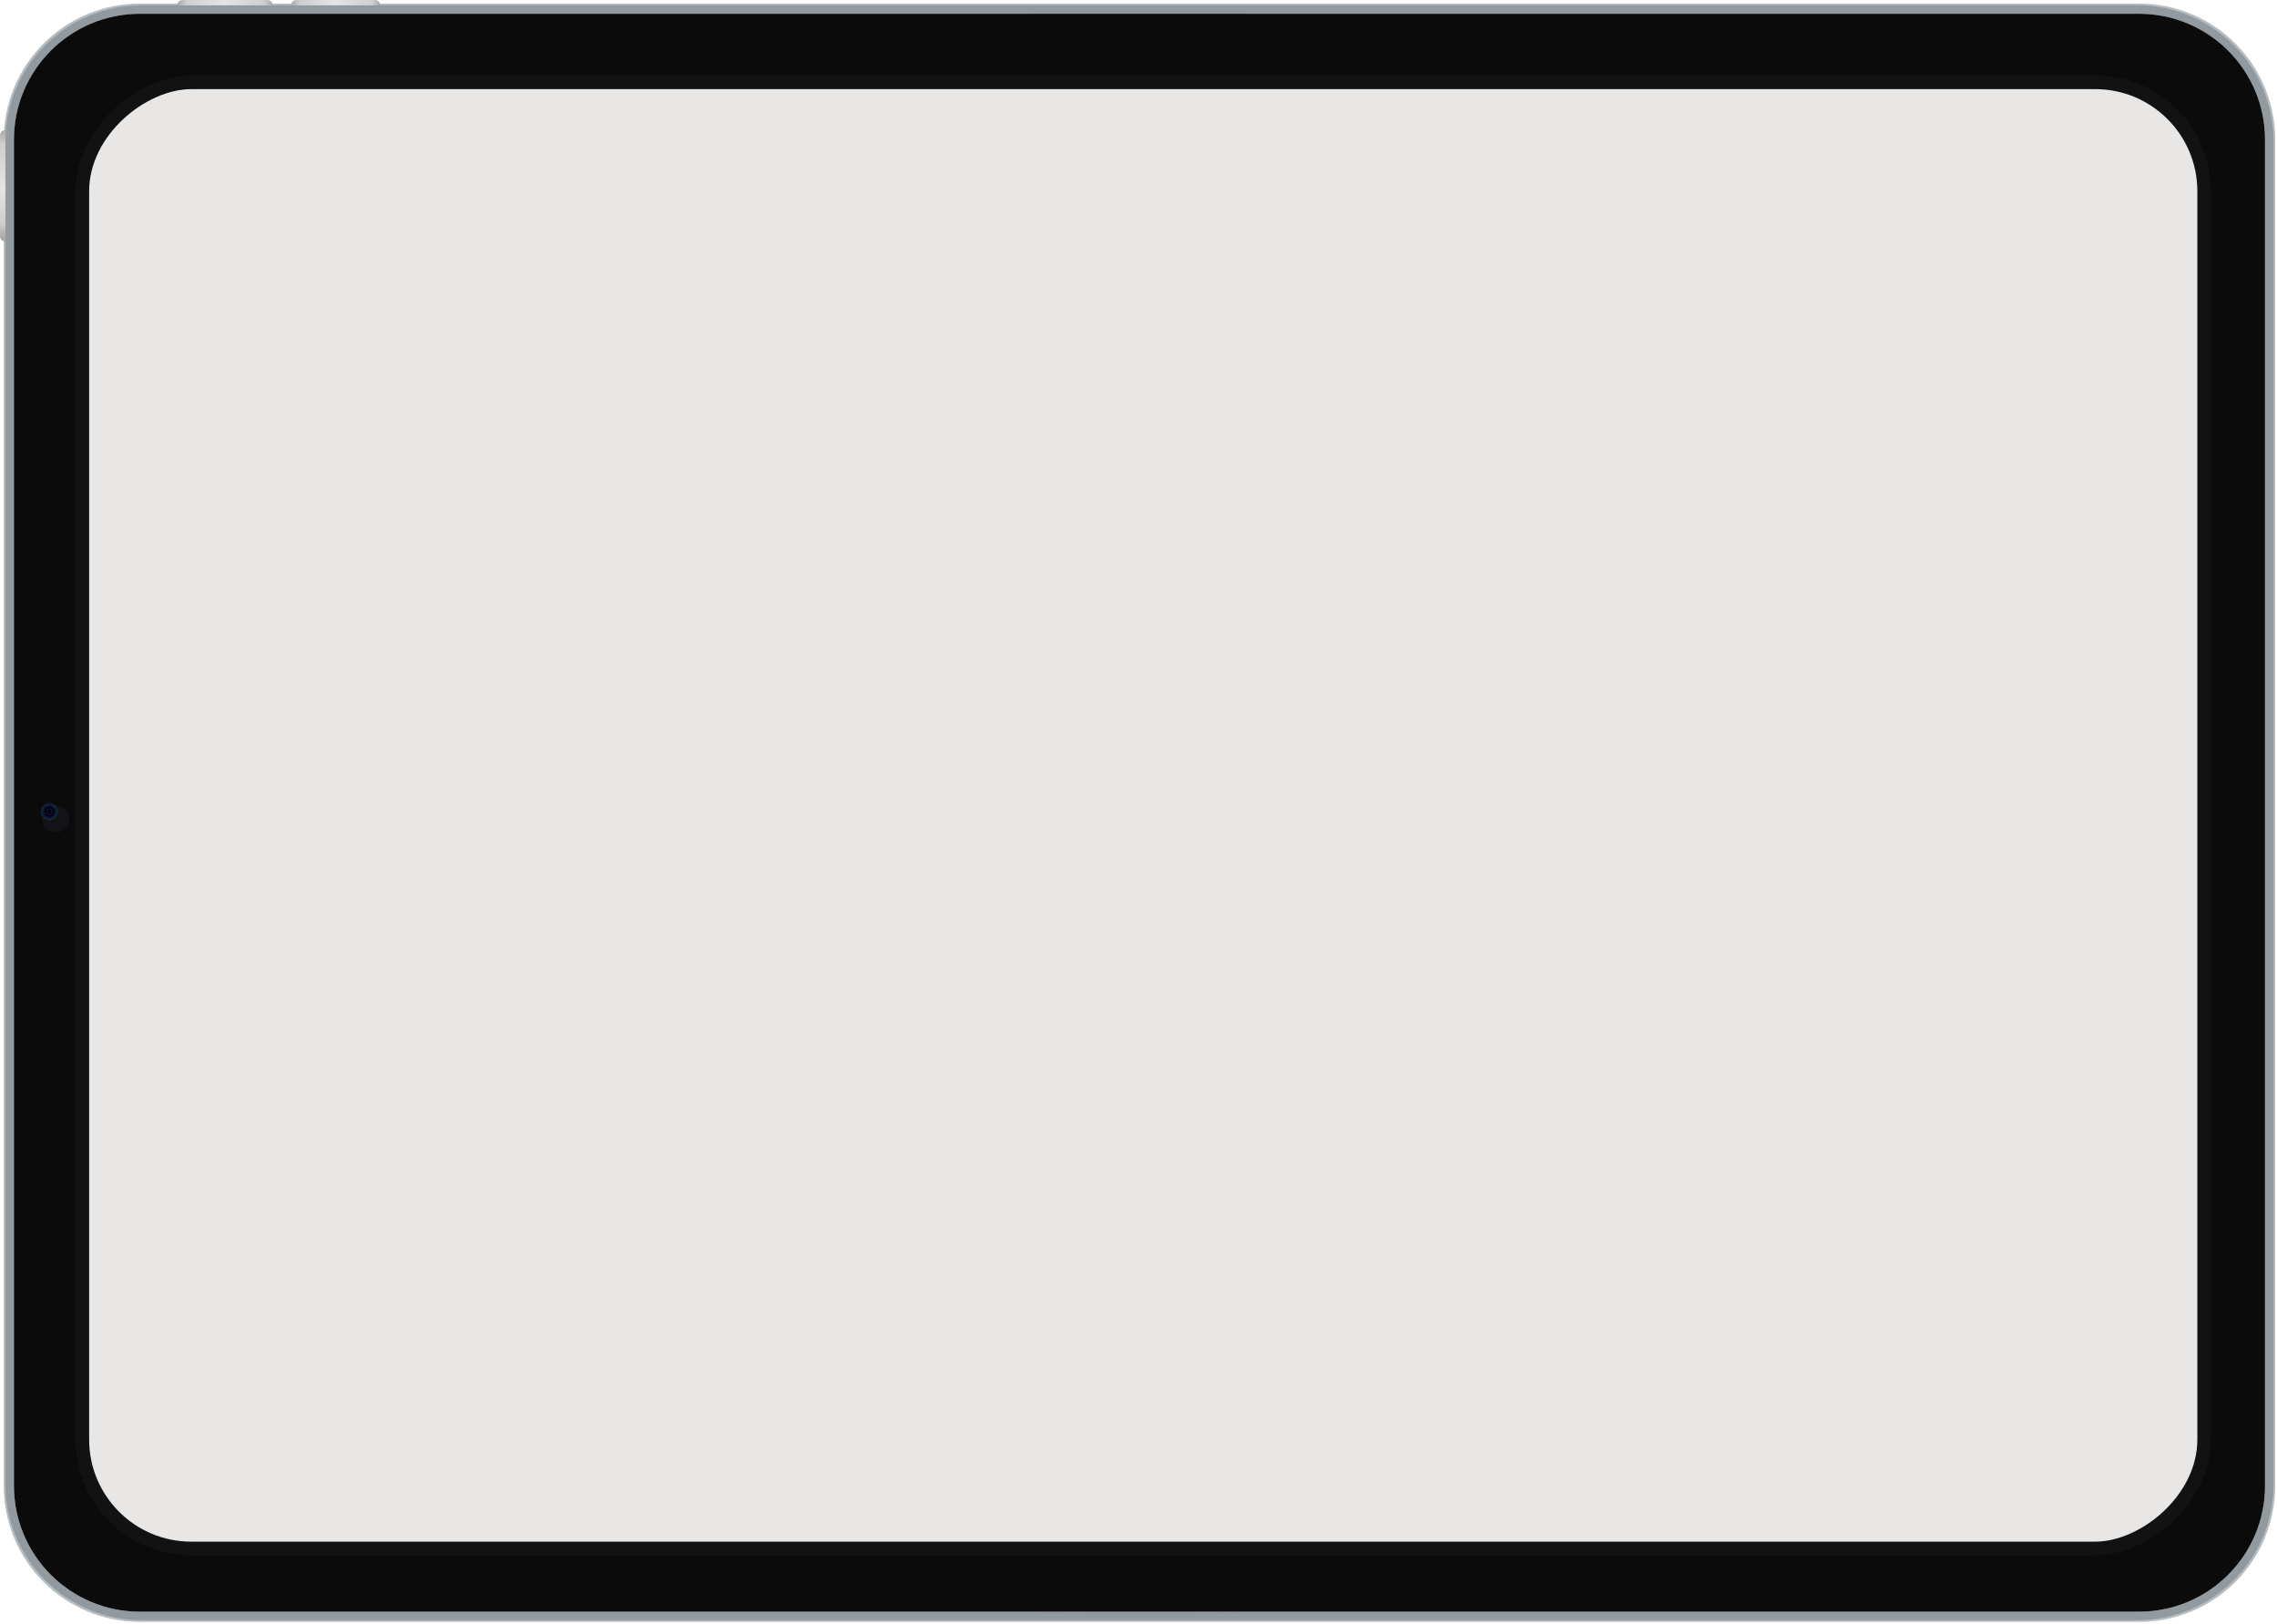 <svg width="669" height="477" viewBox="0 0 669 477" fill="none" xmlns="http://www.w3.org/2000/svg">
<path d="M41.578 476C19.486 476 1.578 458.091 1.578 436L1.578 41.559C1.578 19.467 19.486 1.559 41.578 1.559L628 1.559C650.091 1.559 668 19.467 668 41.559V436C668 458.091 650.091 476 628 476L41.578 476Z" fill="url(#paint0_angular_71_130)"/>
<path d="M41.102 473.506C20.668 473.506 4.102 456.941 4.102 436.506L4.102 41.052C4.102 20.618 20.668 4.052 41.102 4.052L628.476 4.052C648.91 4.052 665.476 20.618 665.476 41.052V436.506C665.476 456.941 648.91 473.506 628.476 473.506L41.102 473.506Z" fill="#0B0B0B"/>
<path d="M2.602 41.052L2.602 436.506C2.602 457.769 19.839 475.006 41.102 475.006L628.476 475.006C649.739 475.006 666.976 457.769 666.976 436.506V41.052C666.976 19.789 649.739 2.552 628.476 2.552L41.102 2.552C19.839 2.552 2.602 19.789 2.602 41.052Z" stroke="#475B64" stroke-opacity="0.4" stroke-width="3"/>
<rect x="24.19" y="454.933" width="430.748" height="623.407" rx="32" transform="rotate(-90 24.19 454.933)" fill="#E9E7E6" stroke="#121212" stroke-width="4"/>
<g filter="url(#filter0_i_71_130)">
<ellipse cx="14.357" cy="238.623" rx="3.897" ry="3.944" transform="rotate(-90 14.357 238.623)" fill="#1A1D22" fill-opacity="0.5"/>
</g>
<ellipse cx="14.515" cy="238.468" rx="2.494" ry="2.524" transform="rotate(-90 14.515 238.468)" fill="url(#paint1_angular_71_130)"/>
<ellipse cx="14.515" cy="238.468" rx="2.494" ry="2.524" transform="rotate(-90 14.515 238.468)" fill="url(#paint2_radial_71_130)"/>
<path d="M85.512 1.559V1.559C85.512 0.698 86.209 -3.0458e-05 87.07 -3.0458e-05L110.143 -3.0458e-05C111.004 -3.0458e-05 111.701 0.698 111.701 1.559V1.559L85.512 1.559Z" fill="url(#paint3_linear_71_130)"/>
<path d="M52.064 1.559V1.559C52.064 0.698 52.762 -3.0458e-05 53.623 -3.0458e-05L78.589 -3.0458e-05C79.45 -3.0458e-05 80.147 0.698 80.147 1.559V1.559L52.064 1.559Z" fill="url(#paint4_linear_71_130)"/>
<g filter="url(#filter1_ii_71_130)">
<path d="M1.578 67.956C0.706 67.956 0 67.249 0 66.378L0 36.802C0 35.931 0.706 35.225 1.578 35.225V35.225L1.578 67.956V67.956Z" fill="url(#paint5_linear_71_130)"/>
</g>
<defs>
<filter id="filter0_i_71_130" x="10.413" y="234.727" width="9.889" height="9.793" filterUnits="userSpaceOnUse" color-interpolation-filters="sRGB">
<feFlood flood-opacity="0" result="BackgroundImageFix"/>
<feBlend mode="normal" in="SourceGraphic" in2="BackgroundImageFix" result="shape"/>
<feColorMatrix in="SourceAlpha" type="matrix" values="0 0 0 0 0 0 0 0 0 0 0 0 0 0 0 0 0 0 127 0" result="hardAlpha"/>
<feOffset dx="2" dy="2"/>
<feGaussianBlur stdDeviation="1.25"/>
<feComposite in2="hardAlpha" operator="arithmetic" k2="-1" k3="1"/>
<feColorMatrix type="matrix" values="0 0 0 0 0.043 0 0 0 0 0.043 0 0 0 0 0.043 0 0 0 1 0"/>
<feBlend mode="normal" in2="shape" result="effect1_innerShadow_71_130"/>
</filter>
<filter id="filter1_ii_71_130" x="0" y="35.225" width="1.578" height="32.731" filterUnits="userSpaceOnUse" color-interpolation-filters="sRGB">
<feFlood flood-opacity="0" result="BackgroundImageFix"/>
<feBlend mode="normal" in="SourceGraphic" in2="BackgroundImageFix" result="shape"/>
<feColorMatrix in="SourceAlpha" type="matrix" values="0 0 0 0 0 0 0 0 0 0 0 0 0 0 0 0 0 0 127 0" result="hardAlpha"/>
<feOffset dy="2"/>
<feComposite in2="hardAlpha" operator="arithmetic" k2="-1" k3="1"/>
<feColorMatrix type="matrix" values="0 0 0 0 0.604 0 0 0 0 0.675 0 0 0 0 0.733 0 0 0 0.5 0"/>
<feBlend mode="normal" in2="shape" result="effect1_innerShadow_71_130"/>
<feColorMatrix in="SourceAlpha" type="matrix" values="0 0 0 0 0 0 0 0 0 0 0 0 0 0 0 0 0 0 127 0" result="hardAlpha"/>
<feOffset dy="1"/>
<feComposite in2="hardAlpha" operator="arithmetic" k2="-1" k3="1"/>
<feColorMatrix type="matrix" values="0 0 0 0 0.71 0 0 0 0 0.749 0 0 0 0 0.78 0 0 0 1 0"/>
<feBlend mode="normal" in2="effect1_innerShadow_71_130" result="effect2_innerShadow_71_130"/>
</filter>
<radialGradient id="paint0_angular_71_130" cx="0" cy="0" r="1" gradientUnits="userSpaceOnUse" gradientTransform="translate(334.789 238.779) scale(333.211 237.221)">
<stop stop-color="#C4C5C5"/>
<stop offset="0.098" stop-color="#838485"/>
<stop offset="0.128" stop-color="#B3B4B5"/>
<stop offset="0.252" stop-color="#B9B9BA"/>
<stop offset="0.371" stop-color="#BEBFBF"/>
<stop offset="0.41" stop-color="#C8C9CA"/>
<stop offset="0.5" stop-color="#E0E0E1"/>
<stop offset="0.624" stop-color="#BBBCBC"/>
<stop offset="0.751" stop-color="#939495"/>
<stop offset="0.884" stop-color="#828384"/>
<stop offset="1" stop-color="#C4C5C6"/>
</radialGradient>
<radialGradient id="paint1_angular_71_130" cx="0" cy="0" r="1" gradientUnits="userSpaceOnUse" gradientTransform="translate(14.515 238.468) rotate(90) scale(2.524 2.494)">
<stop offset="0.004"/>
<stop offset="0.091" stop-color="#101215"/>
<stop offset="0.159" stop-color="#75899E"/>
<stop offset="0.25" stop-color="#1D4672"/>
<stop offset="0.327" stop-color="#252F8B"/>
<stop offset="0.364" stop-color="#2C18A3" stop-opacity="0.66"/>
<stop offset="0.402" stop-color="#0A0625"/>
<stop offset="0.513"/>
<stop offset="0.649" stop-color="#0D103D"/>
<stop offset="0.817" stop-color="#0B1B34"/>
<stop offset="0.895" stop-color="#345D7B"/>
</radialGradient>
<radialGradient id="paint2_radial_71_130" cx="0" cy="0" r="1" gradientUnits="userSpaceOnUse" gradientTransform="translate(14.515 238.468) rotate(90) scale(2.524 2.494)">
<stop offset="0.219"/>
<stop offset="0.458" stop-opacity="0"/>
<stop offset="0.792" stop-opacity="0"/>
<stop offset="1"/>
</radialGradient>
<linearGradient id="paint3_linear_71_130" x1="85.512" y1="0.779" x2="111.701" y2="0.779" gradientUnits="userSpaceOnUse">
<stop stop-color="#A6A7A8"/>
<stop offset="0.101" stop-color="#CDCED0"/>
<stop offset="0.495" stop-color="#E4E4E5"/>
<stop offset="0.913" stop-color="#CDCED0"/>
<stop offset="1" stop-color="#A6A7A8"/>
</linearGradient>
<linearGradient id="paint4_linear_71_130" x1="52.064" y1="0.779" x2="80.147" y2="0.779" gradientUnits="userSpaceOnUse">
<stop stop-color="#A6A7A8"/>
<stop offset="0.101" stop-color="#CDCED0"/>
<stop offset="0.495" stop-color="#E4E4E5"/>
<stop offset="0.913" stop-color="#CDCED0"/>
<stop offset="1" stop-color="#A6A7A8"/>
</linearGradient>
<linearGradient id="paint5_linear_71_130" x1="-1.262" y1="67.065" x2="-1.105" y2="35.224" gradientUnits="userSpaceOnUse">
<stop stop-color="#A6A7A8"/>
<stop offset="0.141" stop-color="#CDCED0"/>
<stop offset="0.464" stop-color="#E4E4E6"/>
<stop offset="0.875" stop-color="#CDCED0"/>
<stop offset="1" stop-color="#A6A7A8"/>
</linearGradient>
</defs>
</svg>
